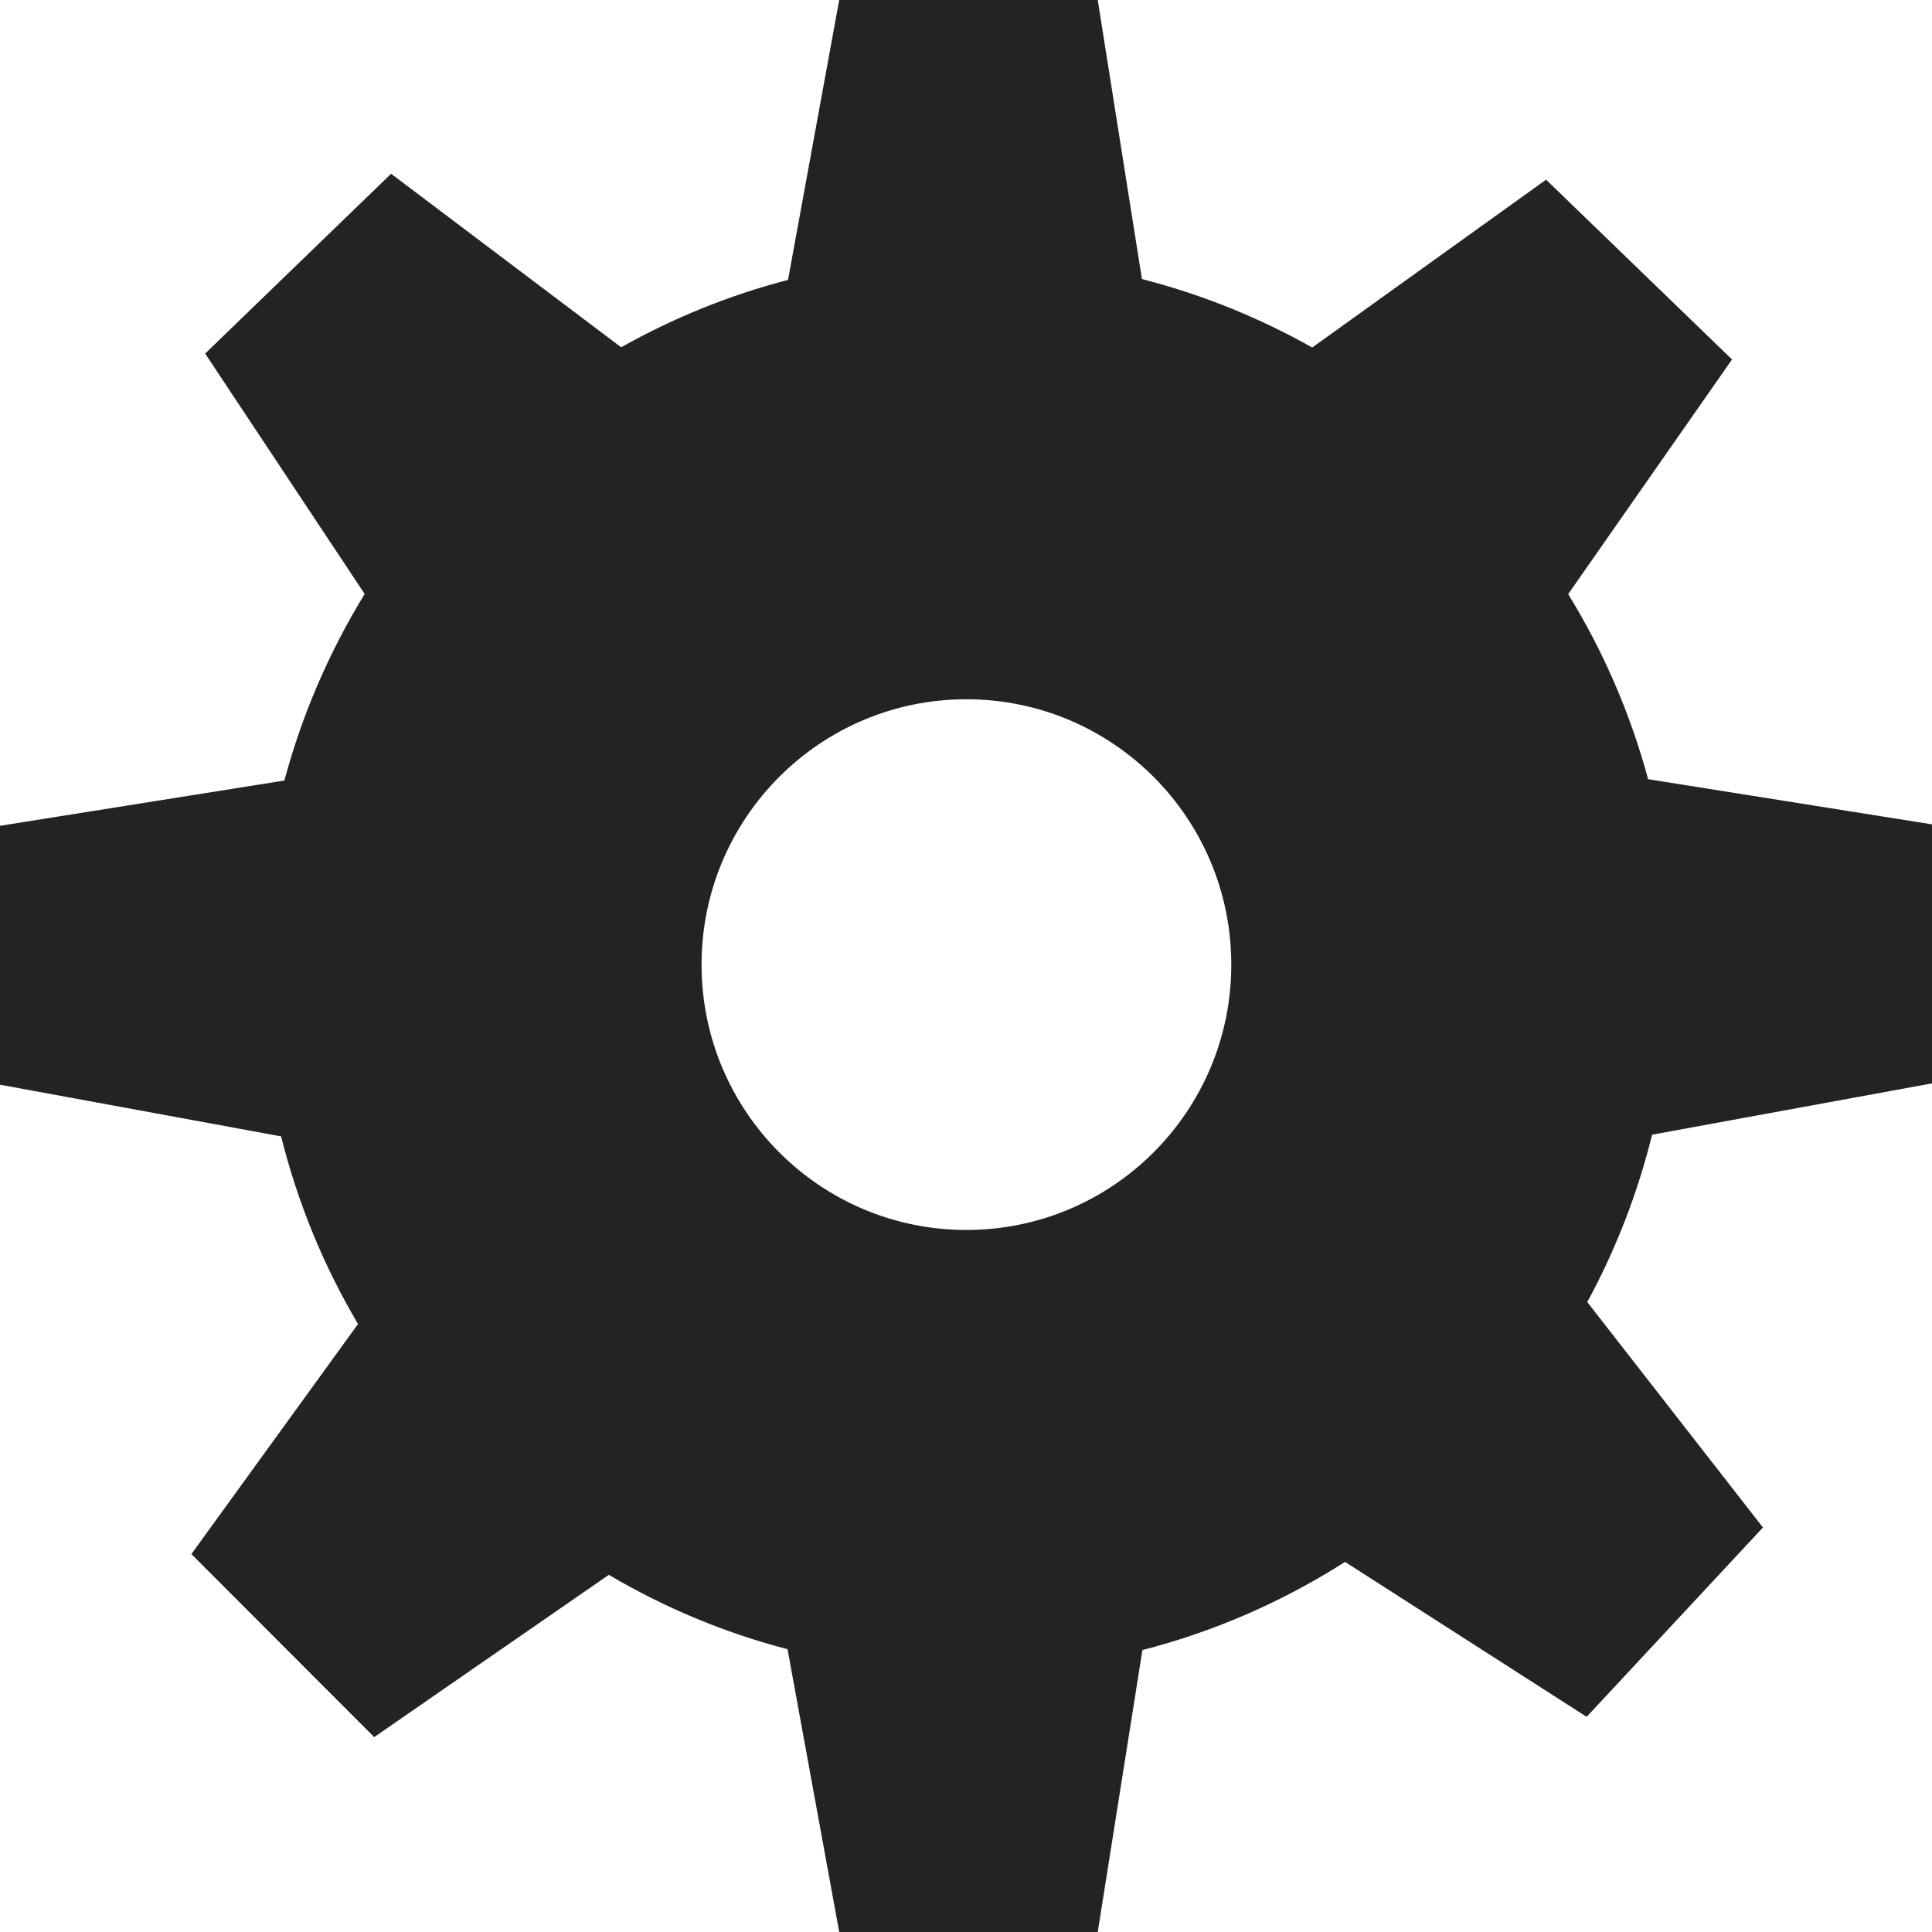 <?xml version="1.0" encoding="UTF-8" standalone="no"?>
<svg width="16px" height="16px" viewBox="0 0 16 16" version="1.1" xmlns="http://www.w3.org/2000/svg" xmlns:xlink="http://www.w3.org/1999/xlink">
    <!-- Generator: Sketch 3.8.2 (29753) - http://www.bohemiancoding.com/sketch -->
    <title>settingsIcon-Small</title>
    <desc>Created with Sketch.</desc>
    <defs></defs>
    <g id="Page-1" stroke="none" stroke-width="1" fill="none" fill-rule="evenodd">
        <g id="core-iconset-navigation-small" transform="translate(-402, -25)" fill="#232323">
            <path d="M408.526,27.318 L408.95,25 L411.091,25 L411.457,27.311 C411.956,27.439 412.429,27.631 412.867,27.878 L414.804,26.488 L416.344,27.977 L414.987,29.92 C415.277,30.391 415.501,30.906 415.649,31.453 L418,31.827 L418,33.972 L415.682,34.397 C415.561,34.886 415.38,35.351 415.145,35.783 L416.6,37.65 L415.14,39.218 L413.139,37.935 C412.628,38.261 412.064,38.51 411.461,38.665 L411.091,41 L408.95,41 L408.522,38.658 C407.996,38.521 407.499,38.312 407.042,38.042 L405.099,39.386 L403.585,37.87 L404.965,35.965 C404.682,35.487 404.466,34.964 404.328,34.411 L402,33.983 L402,31.839 L404.355,31.464 C404.503,30.913 404.729,30.394 405.02,29.919 L403.699,27.928 L405.239,26.439 L407.144,27.876 C407.574,27.634 408.038,27.445 408.526,27.318 L408.526,27.318 L408.526,27.318 Z M410.003,35.186 C411.215,35.186 412.197,34.202 412.197,32.989 C412.197,31.775 411.215,30.791 410.003,30.791 C408.792,30.791 407.81,31.775 407.81,32.989 C407.81,34.202 408.792,35.186 410.003,35.186 L410.003,35.186 Z" id="settingsIcon-Small"></path>
        </g>
    </g>
</svg>